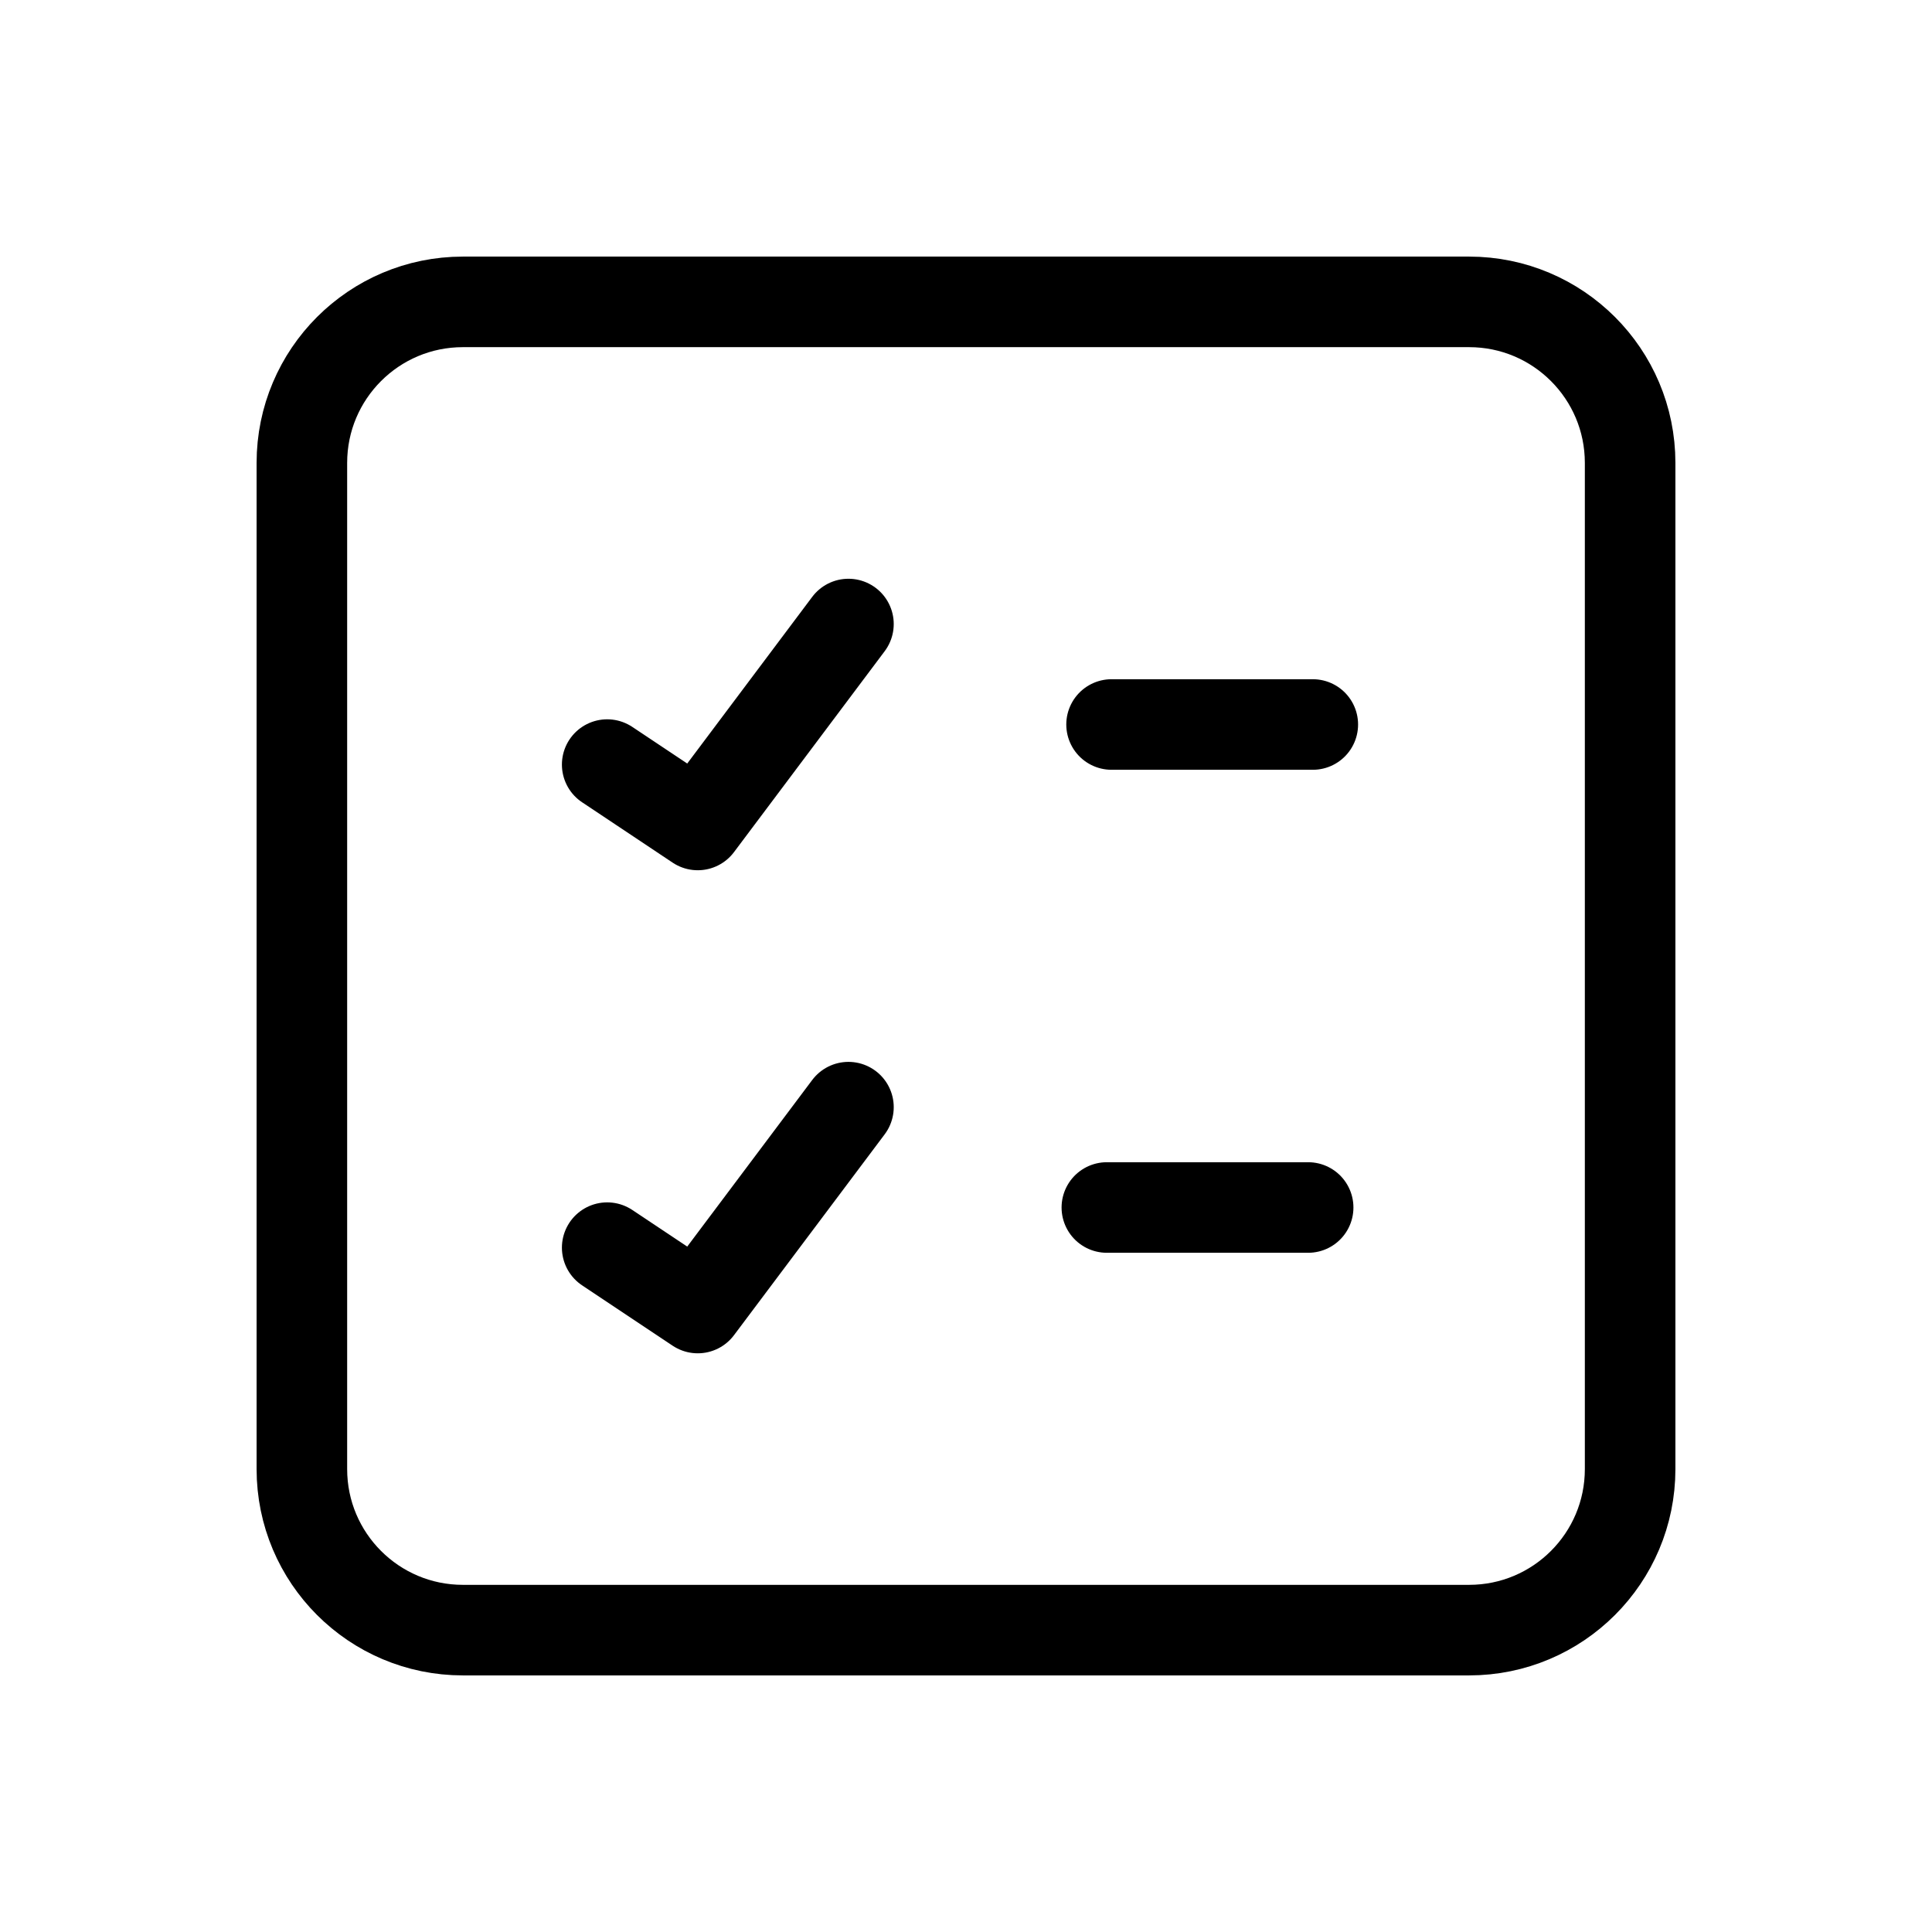<svg
  width="32"
  height="32"
  viewBox="0 0 32 32"
  fill="none"
  xmlns="http://www.w3.org/2000/svg"
  data-fui-icon="true"
>
  <path
    d="M10.057 12.664L11.557 13.664L14.053 10.336M18.411 12H21.744M18.333 20H21.667M10.057 20.665L11.557 21.665L14.053 18.338M7.667 27H24.333C25.806 27 27 25.806 27 24.333V7.667C27 6.194 25.806 5 24.333 5H7.667C6.194 5 5 6.194 5 7.667V24.333C5 25.806 6.194 27 7.667 27Z"
    stroke="currentColor"
    stroke-width="1.5"
    stroke-linecap="round"
    stroke-linejoin="round"
  />
</svg>
